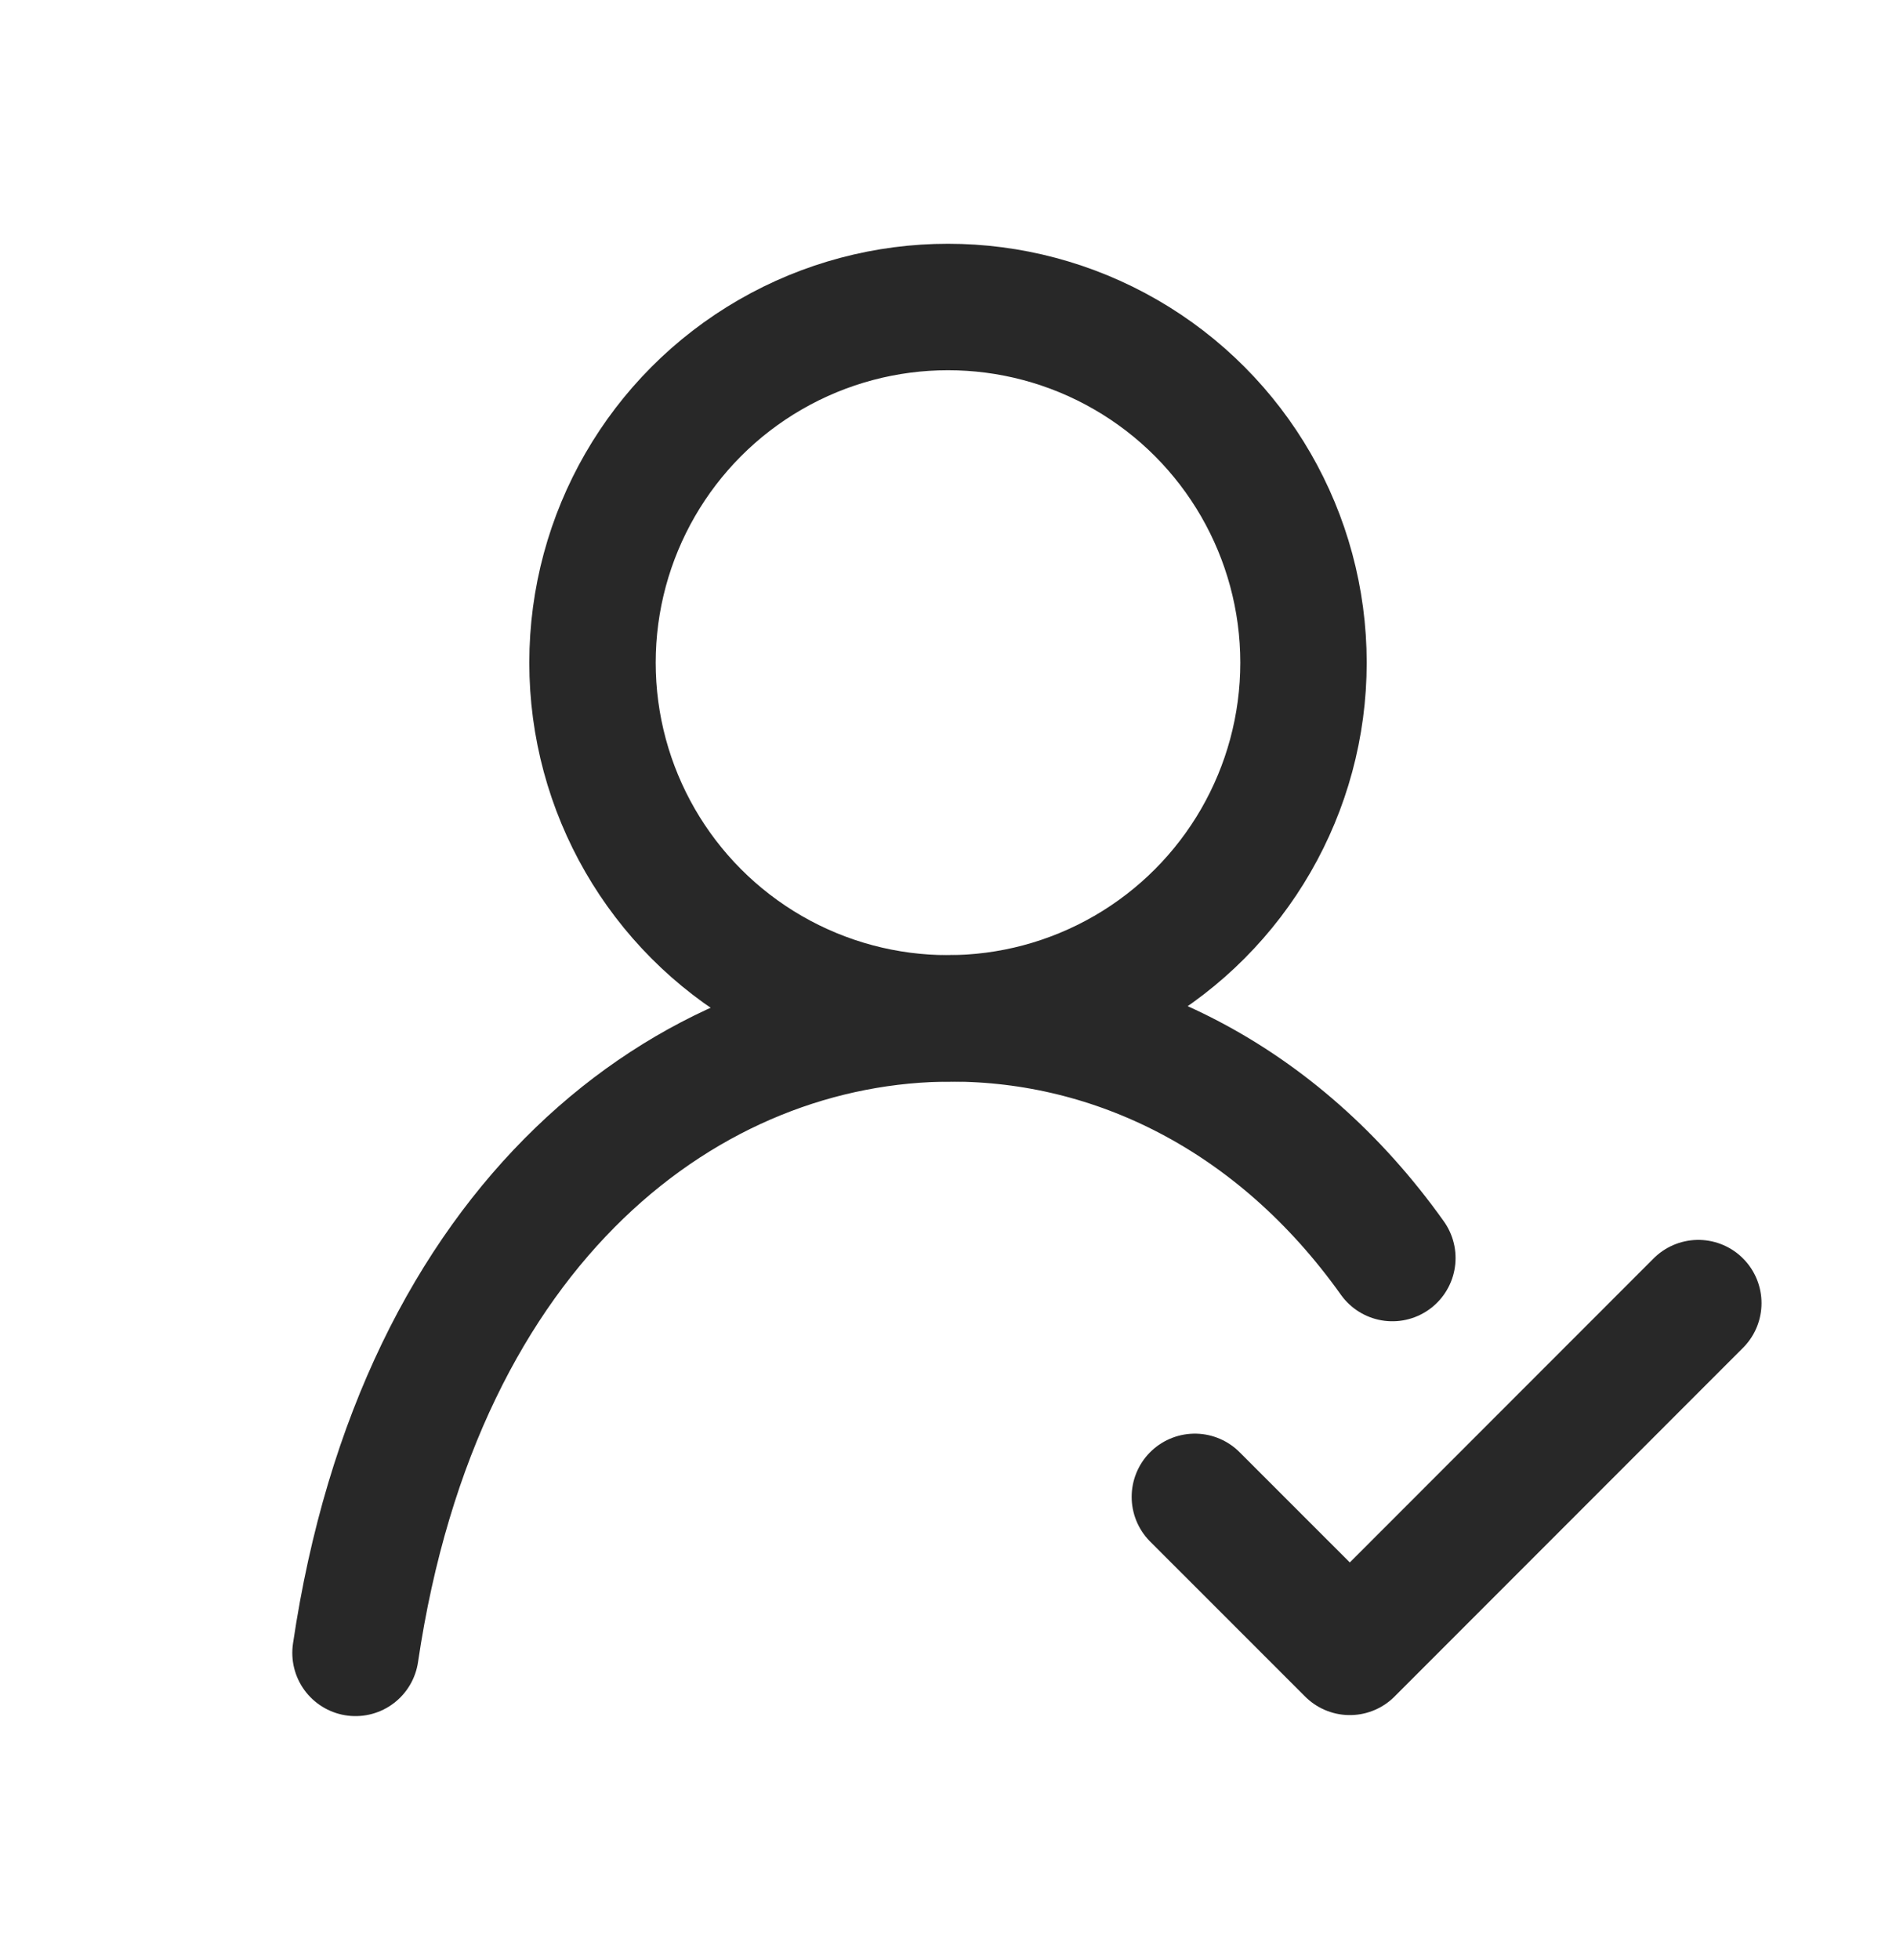 <svg width="30" height="31" viewBox="0 0 30 31" fill="none" xmlns="http://www.w3.org/2000/svg">
<path d="M22.031 19.895C20.202 17.328 17.622 16.105 15.056 16.105C10.92 16.105 6.639 19.283 5.625 26.139" stroke="#282828" stroke-width="2" stroke-linecap="round" stroke-linejoin="round"/>
<circle cx="15" cy="10.48" r="5.625" stroke="#282828" stroke-width="2" stroke-linecap="round" stroke-linejoin="round"/>
<path d="M26.872 20.608L21.358 26.123L18.906 23.672" stroke="#282828" stroke-width="2" stroke-linecap="round" stroke-linejoin="round"/>
</svg>
